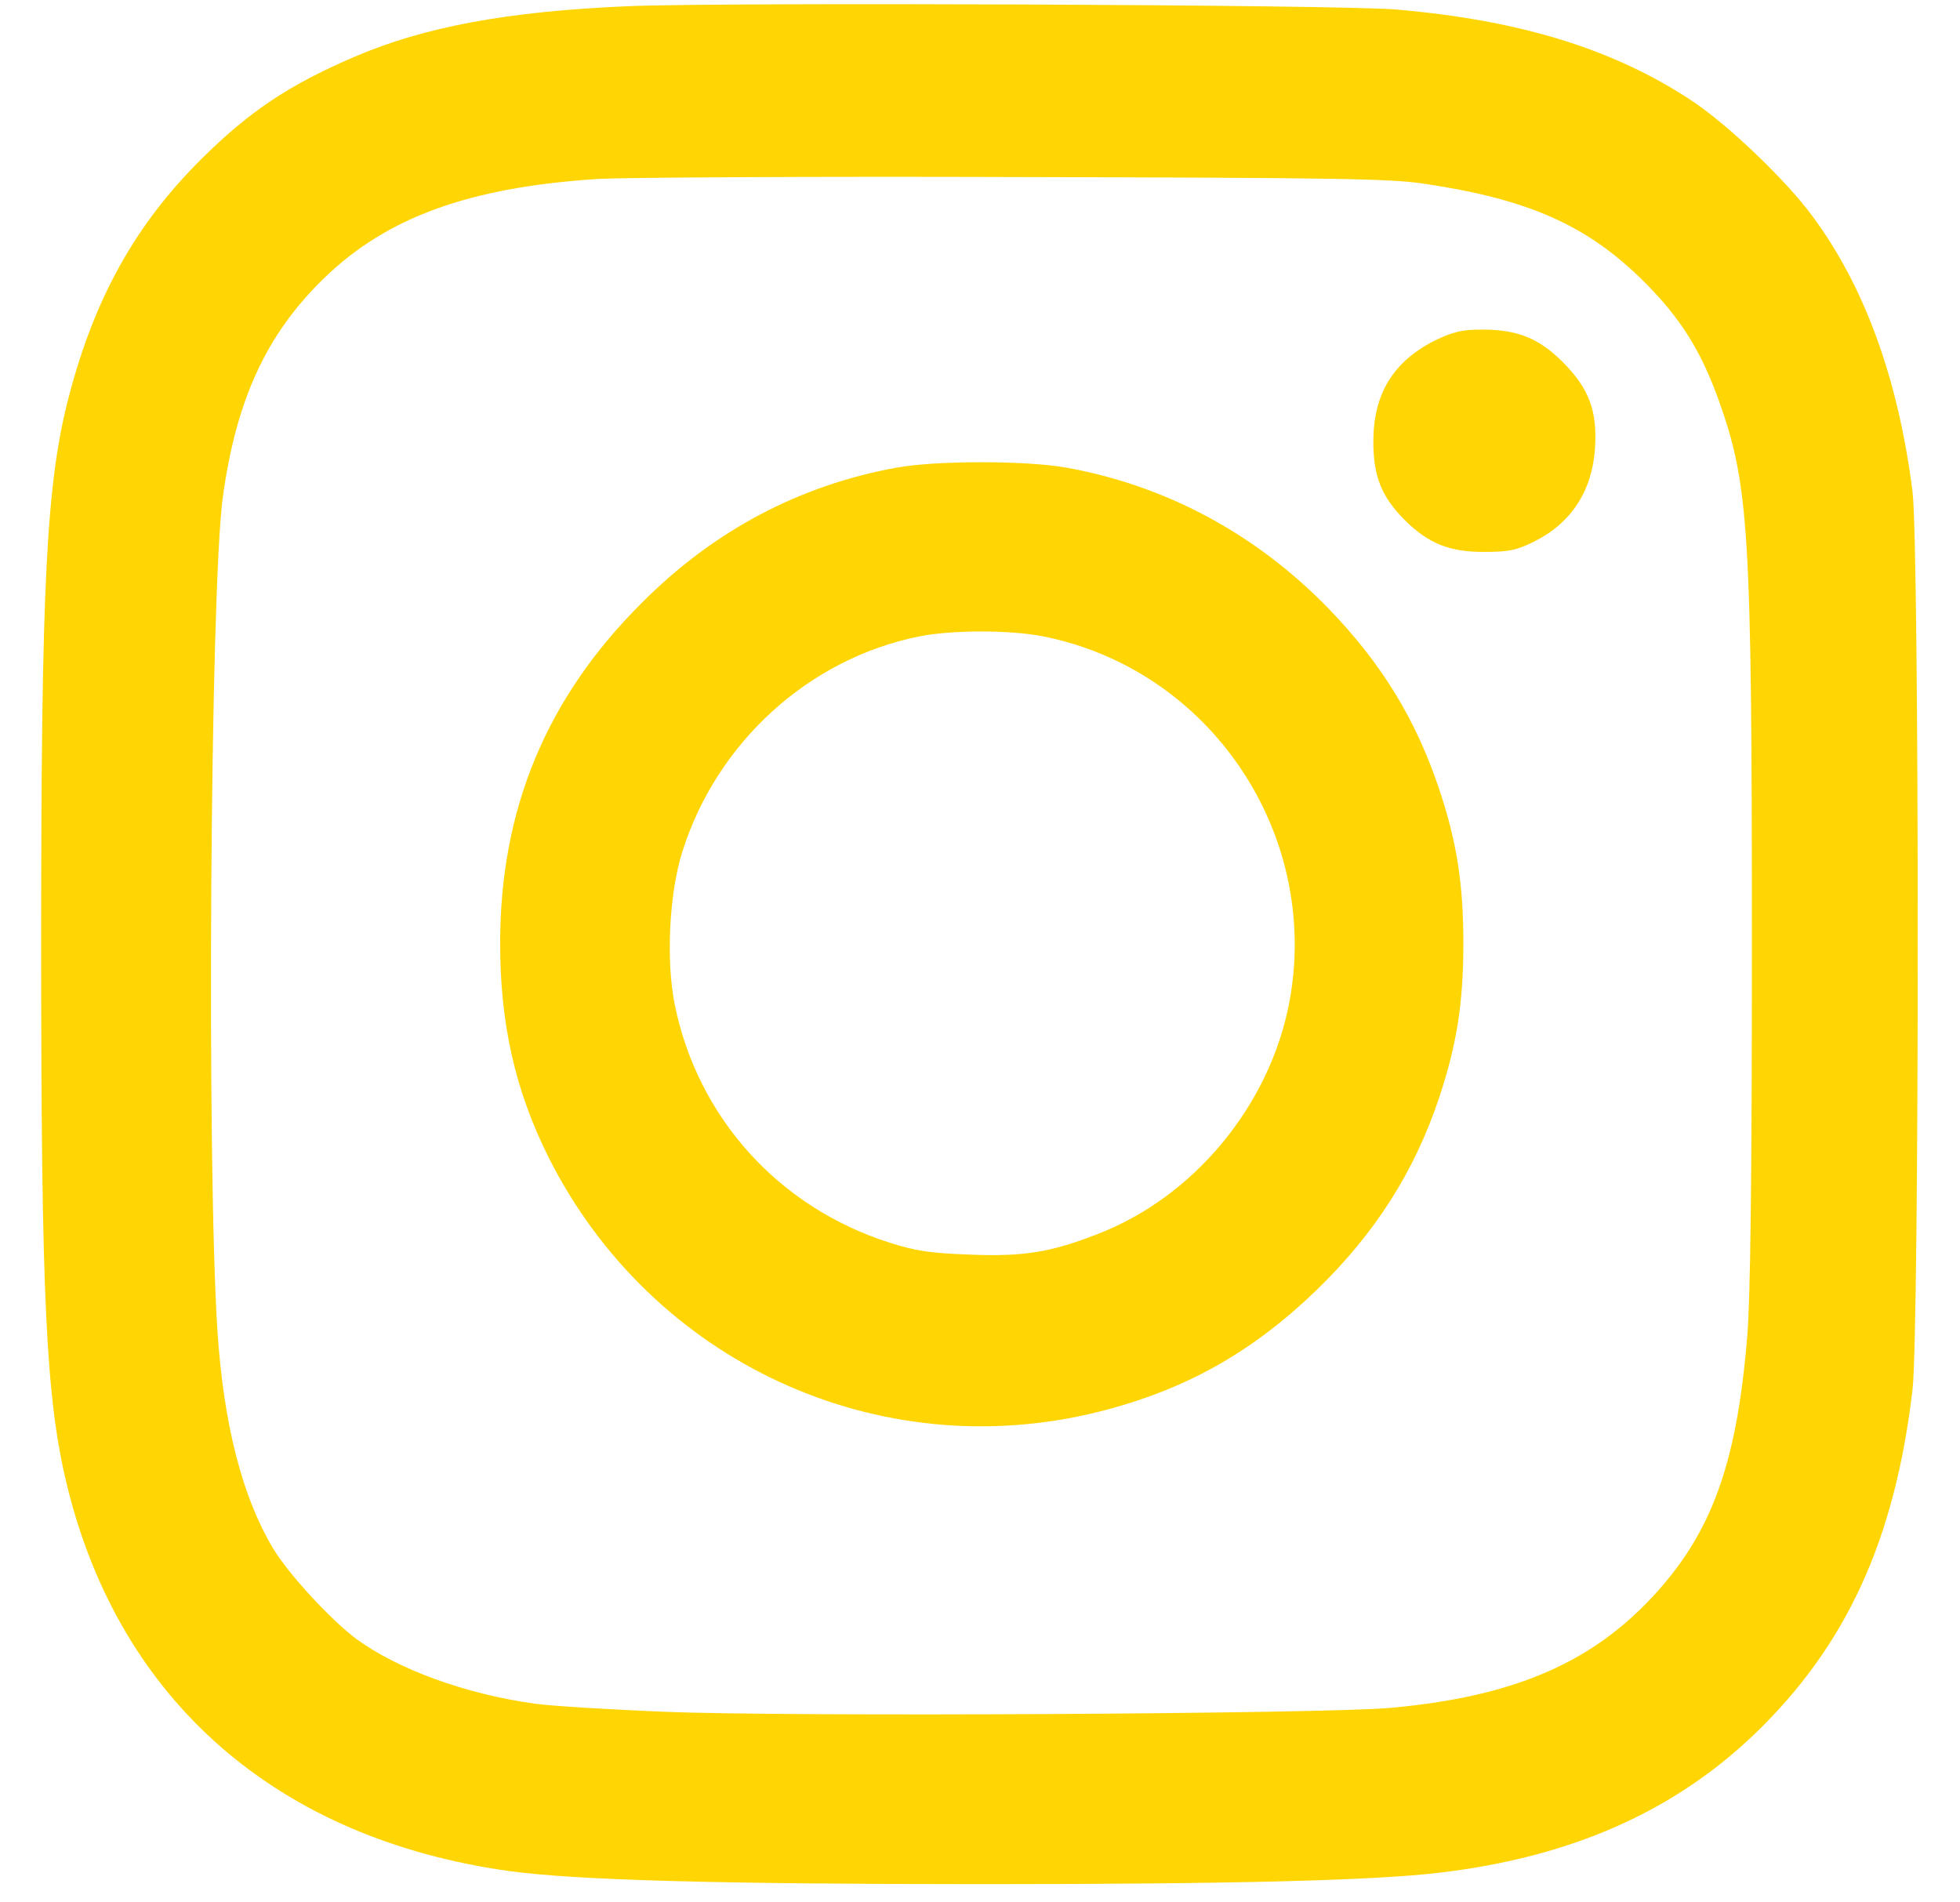 <svg width="34" height="33" viewBox="0 0 34 33" fill="none" xmlns="http://www.w3.org/2000/svg">
<g clip-path="url(#clip0_28_43)">
<path d="M10.907 0.107C8.804 0.196 7.363 0.464 6.145 0.987C5.004 1.478 4.328 1.93 3.487 2.765C2.352 3.894 1.644 5.162 1.198 6.865C0.803 8.369 0.714 10.097 0.714 16.363C0.714 22.528 0.796 24.275 1.166 25.78C2.084 29.522 4.826 31.906 8.861 32.461C10.015 32.614 12.438 32.684 17.066 32.684C21.369 32.684 23.849 32.62 24.965 32.486C27.247 32.218 29.032 31.428 30.441 30.076C32.028 28.546 32.87 26.717 33.176 24.109C33.297 23.089 33.297 9.485 33.176 8.522C32.927 6.571 32.347 4.965 31.429 3.734C30.976 3.122 30.007 2.198 29.402 1.784C28.031 0.859 26.38 0.349 24.206 0.164C23.18 0.081 12.648 0.037 10.907 0.107ZM24.697 3.186C26.514 3.454 27.534 3.907 28.515 4.882C29.153 5.519 29.504 6.08 29.816 6.947C30.339 8.414 30.39 9.192 30.39 16.395C30.39 20.546 30.364 22.541 30.307 23.21C30.122 25.423 29.682 26.615 28.649 27.718C27.572 28.865 26.227 29.433 24.142 29.624C23.014 29.732 13.687 29.783 11.539 29.694C10.569 29.656 9.556 29.592 9.282 29.554C8.077 29.388 6.91 28.961 6.183 28.432C5.731 28.094 5.004 27.303 4.736 26.857C4.201 25.964 3.882 24.709 3.774 23.115C3.582 20.221 3.646 10.288 3.863 8.643C4.092 6.941 4.622 5.794 5.622 4.825C6.719 3.76 8.16 3.244 10.391 3.103C10.876 3.078 14.133 3.059 17.64 3.071C23.078 3.084 24.117 3.097 24.697 3.186Z" fill="#FFD504"/>
<path d="M24.888 5.908C24.168 6.272 23.823 6.833 23.823 7.662C23.823 8.261 23.964 8.618 24.372 9.026C24.78 9.427 25.137 9.574 25.736 9.574C26.163 9.574 26.303 9.549 26.609 9.396C27.253 9.077 27.617 8.522 27.668 7.783C27.712 7.126 27.566 6.743 27.113 6.284C26.692 5.864 26.322 5.717 25.704 5.717C25.36 5.717 25.207 5.755 24.888 5.908Z" fill="#FFD504"/>
<path d="M15.542 8.114C13.866 8.42 12.38 9.204 11.131 10.46C9.473 12.111 8.676 14.043 8.676 16.363C8.676 17.766 8.938 18.92 9.518 20.08C11.303 23.625 15.23 25.442 19.049 24.492C20.553 24.116 21.713 23.465 22.842 22.375C23.855 21.393 24.537 20.323 24.965 19.041C25.271 18.117 25.385 17.403 25.385 16.363C25.385 15.331 25.271 14.61 24.971 13.705C24.563 12.481 23.97 11.512 23.046 10.556C21.783 9.255 20.209 8.414 18.475 8.108C17.767 7.987 16.231 7.987 15.542 8.114ZM18.067 11.034C20.986 11.595 22.924 14.464 22.363 17.403C22.019 19.181 20.712 20.762 19.042 21.406C18.226 21.725 17.754 21.802 16.811 21.763C16.141 21.738 15.88 21.7 15.44 21.559C13.508 20.947 12.1 19.385 11.704 17.422C11.551 16.663 11.609 15.484 11.838 14.77C12.438 12.87 14.038 11.423 15.944 11.04C16.511 10.926 17.493 10.926 18.067 11.034Z" fill="#FFD504"/>
</g>
<defs>
<clipPath id="clip0_28_43">
<rect width="32.641" height="32.641" fill="white" transform="translate(0.65 0.043)"/>
</clipPath>
</defs>
</svg>
